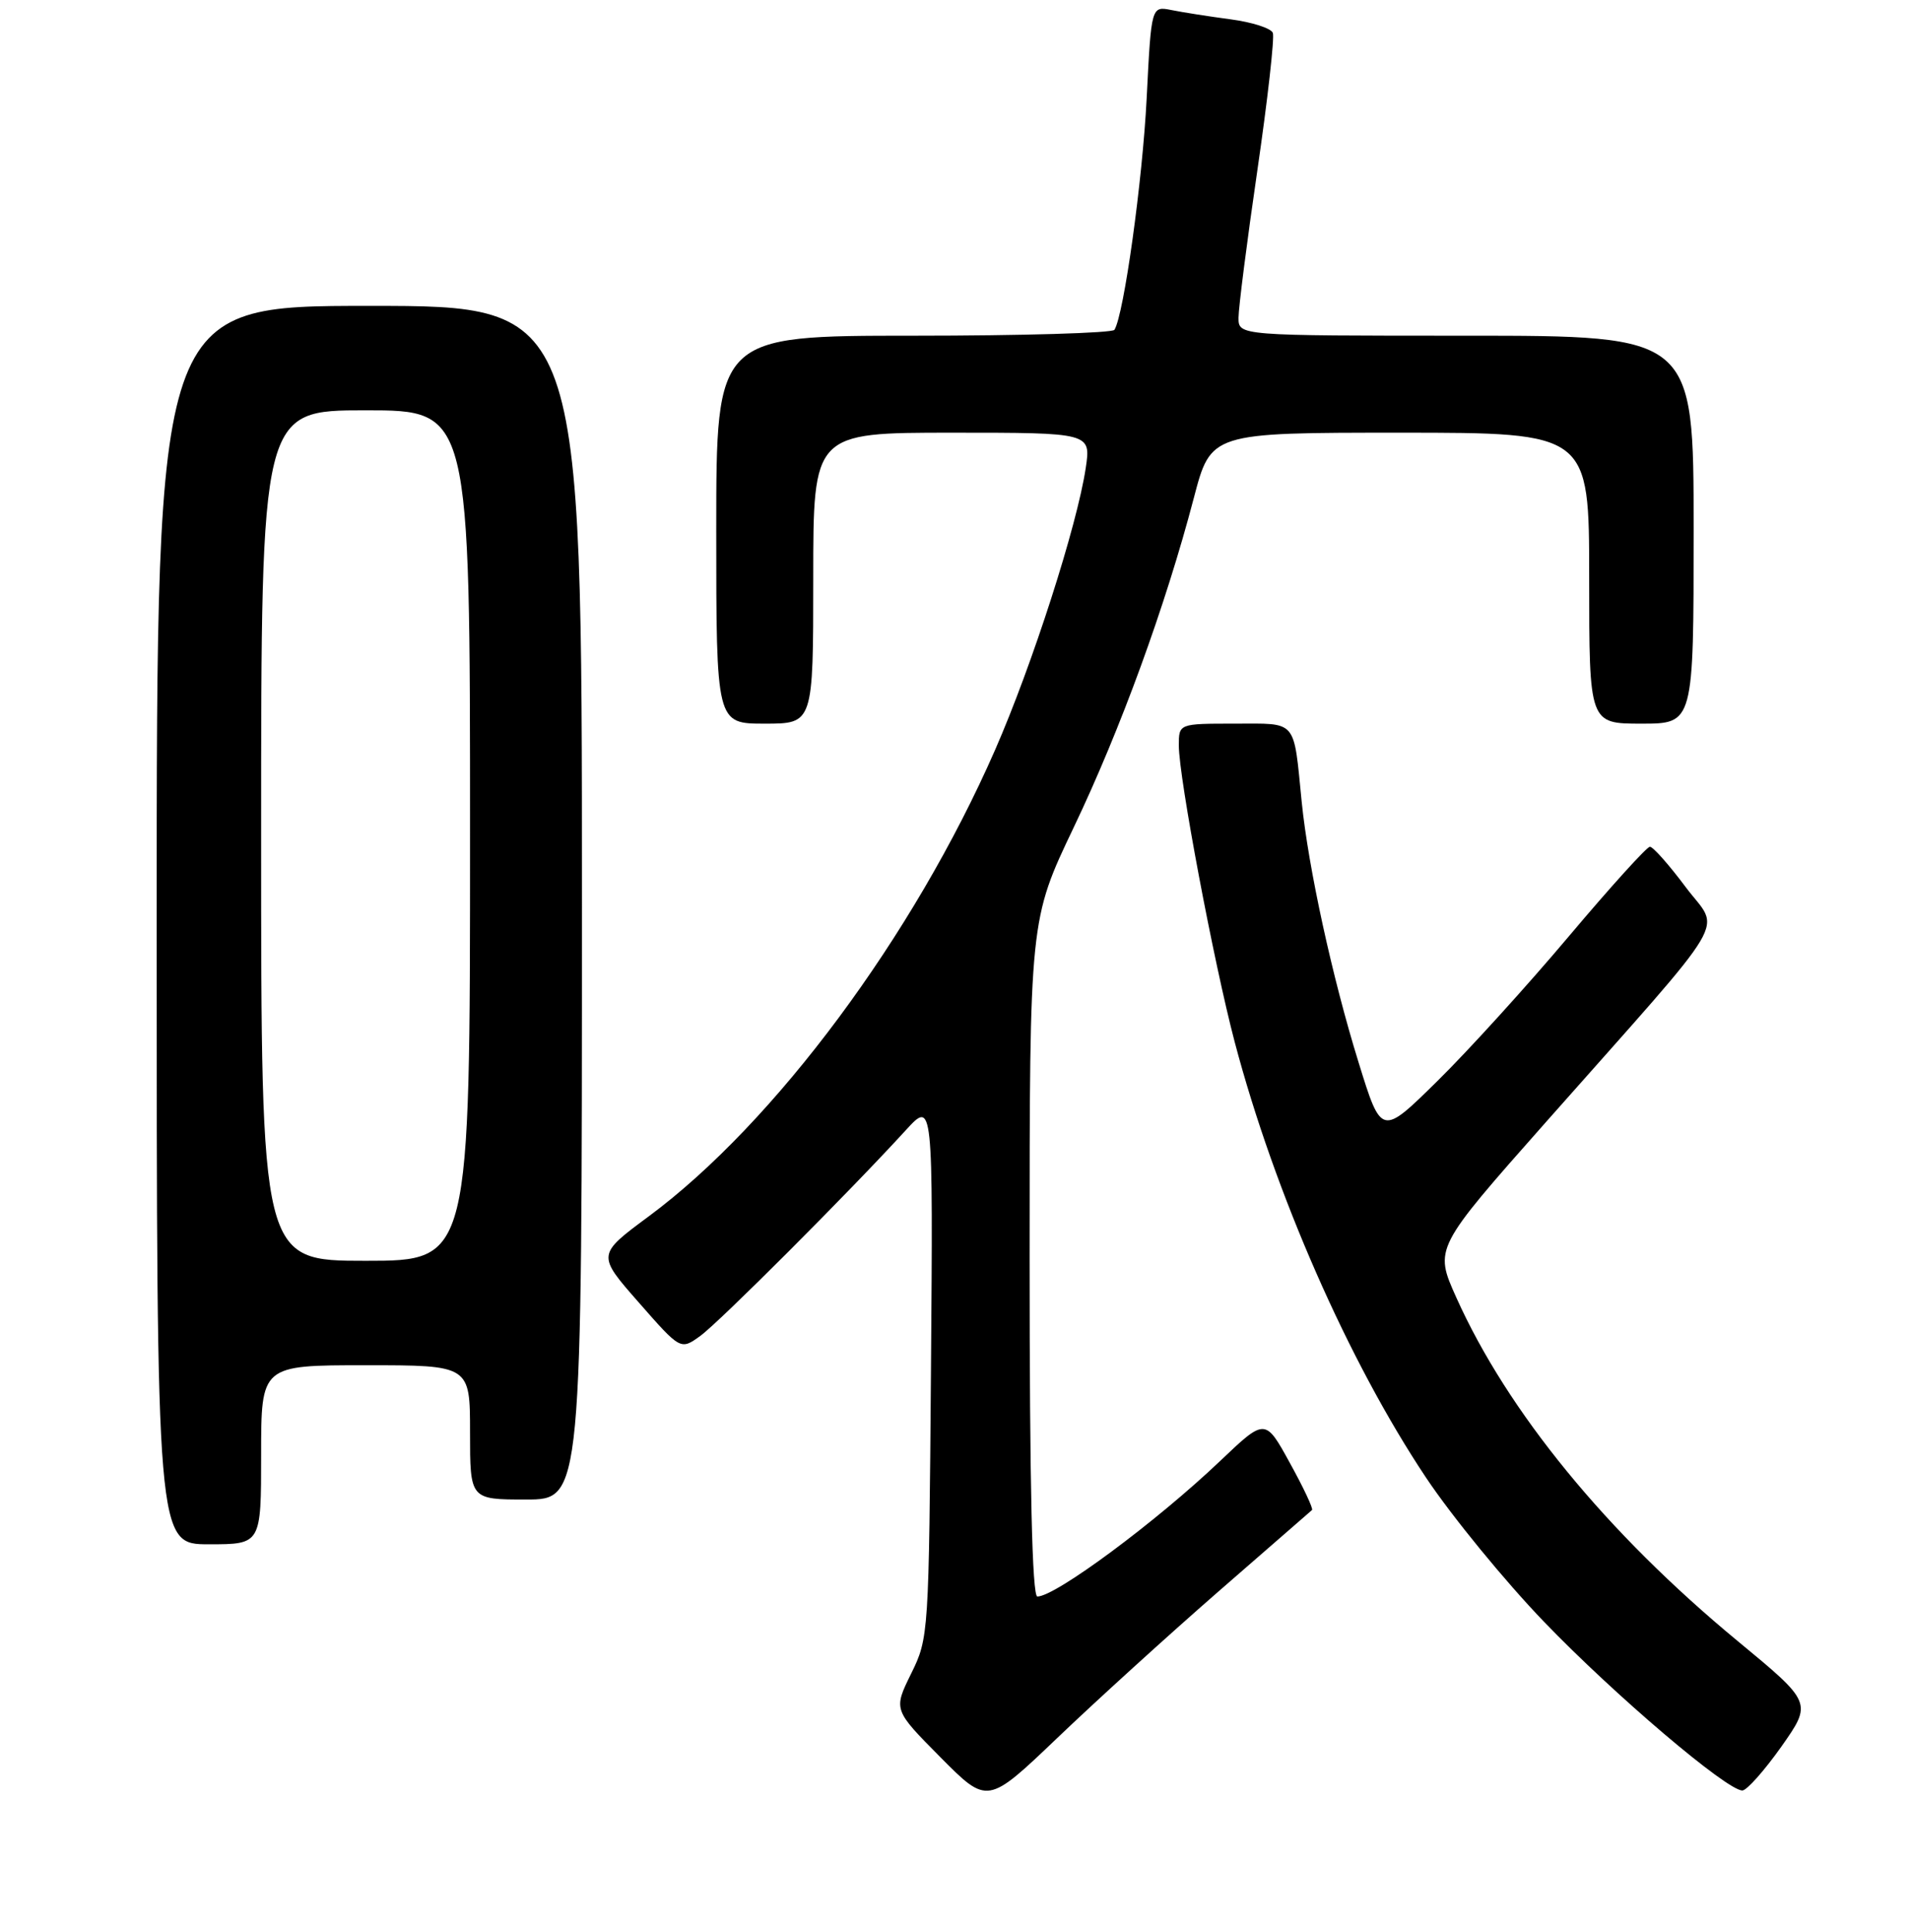<?xml version="1.0" encoding="UTF-8" standalone="no"?>
<!DOCTYPE svg PUBLIC "-//W3C//DTD SVG 1.1//EN" "http://www.w3.org/Graphics/SVG/1.1/DTD/svg11.dtd" >
<svg xmlns="http://www.w3.org/2000/svg" xmlns:xlink="http://www.w3.org/1999/xlink" version="1.1" viewBox="0 0 256 259">
 <g >
 <path fill="currentColor"
d=" M 163.25 213.38 C 169.99 207.50 175.66 202.57 175.85 202.41 C 176.05 202.26 174.72 199.42 172.89 196.11 C 169.58 190.08 169.58 190.08 163.54 195.83 C 154.98 203.98 141.47 214.00 139.04 214.00 C 138.34 214.00 138.00 199.24 138.00 168.64 C 138.00 123.29 138.00 123.29 143.92 110.89 C 150.18 97.79 156.21 81.24 160.01 66.75 C 162.30 58.00 162.30 58.00 187.65 58.00 C 213.00 58.00 213.00 58.00 213.00 77.50 C 213.00 97.00 213.00 97.00 220.00 97.00 C 227.00 97.00 227.00 97.00 227.00 71.00 C 227.00 45.00 227.00 45.00 196.50 45.00 C 166.00 45.00 166.00 45.00 166.00 42.59 C 166.00 41.27 167.13 32.39 168.52 22.87 C 169.91 13.34 170.84 5.04 170.60 4.41 C 170.37 3.79 167.82 2.97 164.94 2.59 C 162.07 2.21 158.50 1.65 157.02 1.35 C 154.31 0.81 154.31 0.81 153.69 13.16 C 153.13 24.24 150.64 42.16 149.37 44.21 C 149.10 44.64 136.98 45.00 122.44 45.00 C 96.00 45.00 96.00 45.00 96.00 71.00 C 96.00 97.00 96.00 97.00 102.50 97.00 C 109.00 97.00 109.00 97.00 109.00 77.50 C 109.00 58.00 109.00 58.00 127.61 58.00 C 146.23 58.00 146.23 58.00 145.52 62.75 C 144.36 70.46 138.36 89.13 133.37 100.53 C 122.46 125.44 103.84 150.52 86.97 163.03 C 80.00 168.19 80.00 168.19 85.61 174.58 C 91.22 180.98 91.22 180.98 93.86 179.07 C 96.39 177.24 113.79 159.83 121.40 151.50 C 125.06 147.50 125.06 147.50 124.78 183.50 C 124.50 219.13 124.48 219.55 122.12 224.34 C 119.74 229.18 119.74 229.18 126.04 235.54 C 132.35 241.90 132.35 241.90 141.68 232.99 C 146.81 228.08 156.51 219.26 163.25 213.38 Z  M 238.76 234.12 C 242.90 228.23 242.90 228.23 232.89 219.96 C 215.34 205.46 202.06 189.23 195.18 173.90 C 192.23 167.33 192.23 167.33 207.20 150.41 C 232.68 121.62 230.59 125.15 225.92 118.89 C 223.71 115.93 221.56 113.50 221.14 113.50 C 220.73 113.50 215.84 118.90 210.28 125.50 C 204.72 132.10 196.80 140.83 192.66 144.90 C 185.15 152.30 185.15 152.30 182.09 142.40 C 178.58 131.09 175.35 116.27 174.47 107.50 C 173.35 96.29 173.96 97.00 165.48 97.00 C 158.00 97.00 158.00 97.00 158.00 99.93 C 158.00 104.21 162.68 129.02 165.49 139.68 C 170.85 159.96 180.74 182.48 191.13 198.06 C 194.59 203.25 201.72 211.96 206.96 217.40 C 216.40 227.21 231.44 240.00 233.53 240.00 C 234.12 240.00 236.47 237.35 238.76 234.12 Z  M 35.00 195.00 C 35.00 183.00 35.00 183.00 49.00 183.00 C 63.00 183.00 63.00 183.00 63.00 192.00 C 63.00 201.00 63.00 201.00 70.50 201.00 C 78.00 201.00 78.00 201.00 78.00 121.00 C 78.00 41.00 78.00 41.00 49.50 41.00 C 21.00 41.00 21.00 41.00 21.00 124.00 C 21.00 207.00 21.00 207.00 28.00 207.00 C 35.00 207.00 35.00 207.00 35.00 195.00 Z  M 35.00 112.00 C 35.00 55.00 35.00 55.00 49.00 55.00 C 63.00 55.00 63.00 55.00 63.00 112.00 C 63.00 169.00 63.00 169.00 49.00 169.00 C 35.00 169.00 35.00 169.00 35.00 112.00 Z "/>
</g>
</svg>